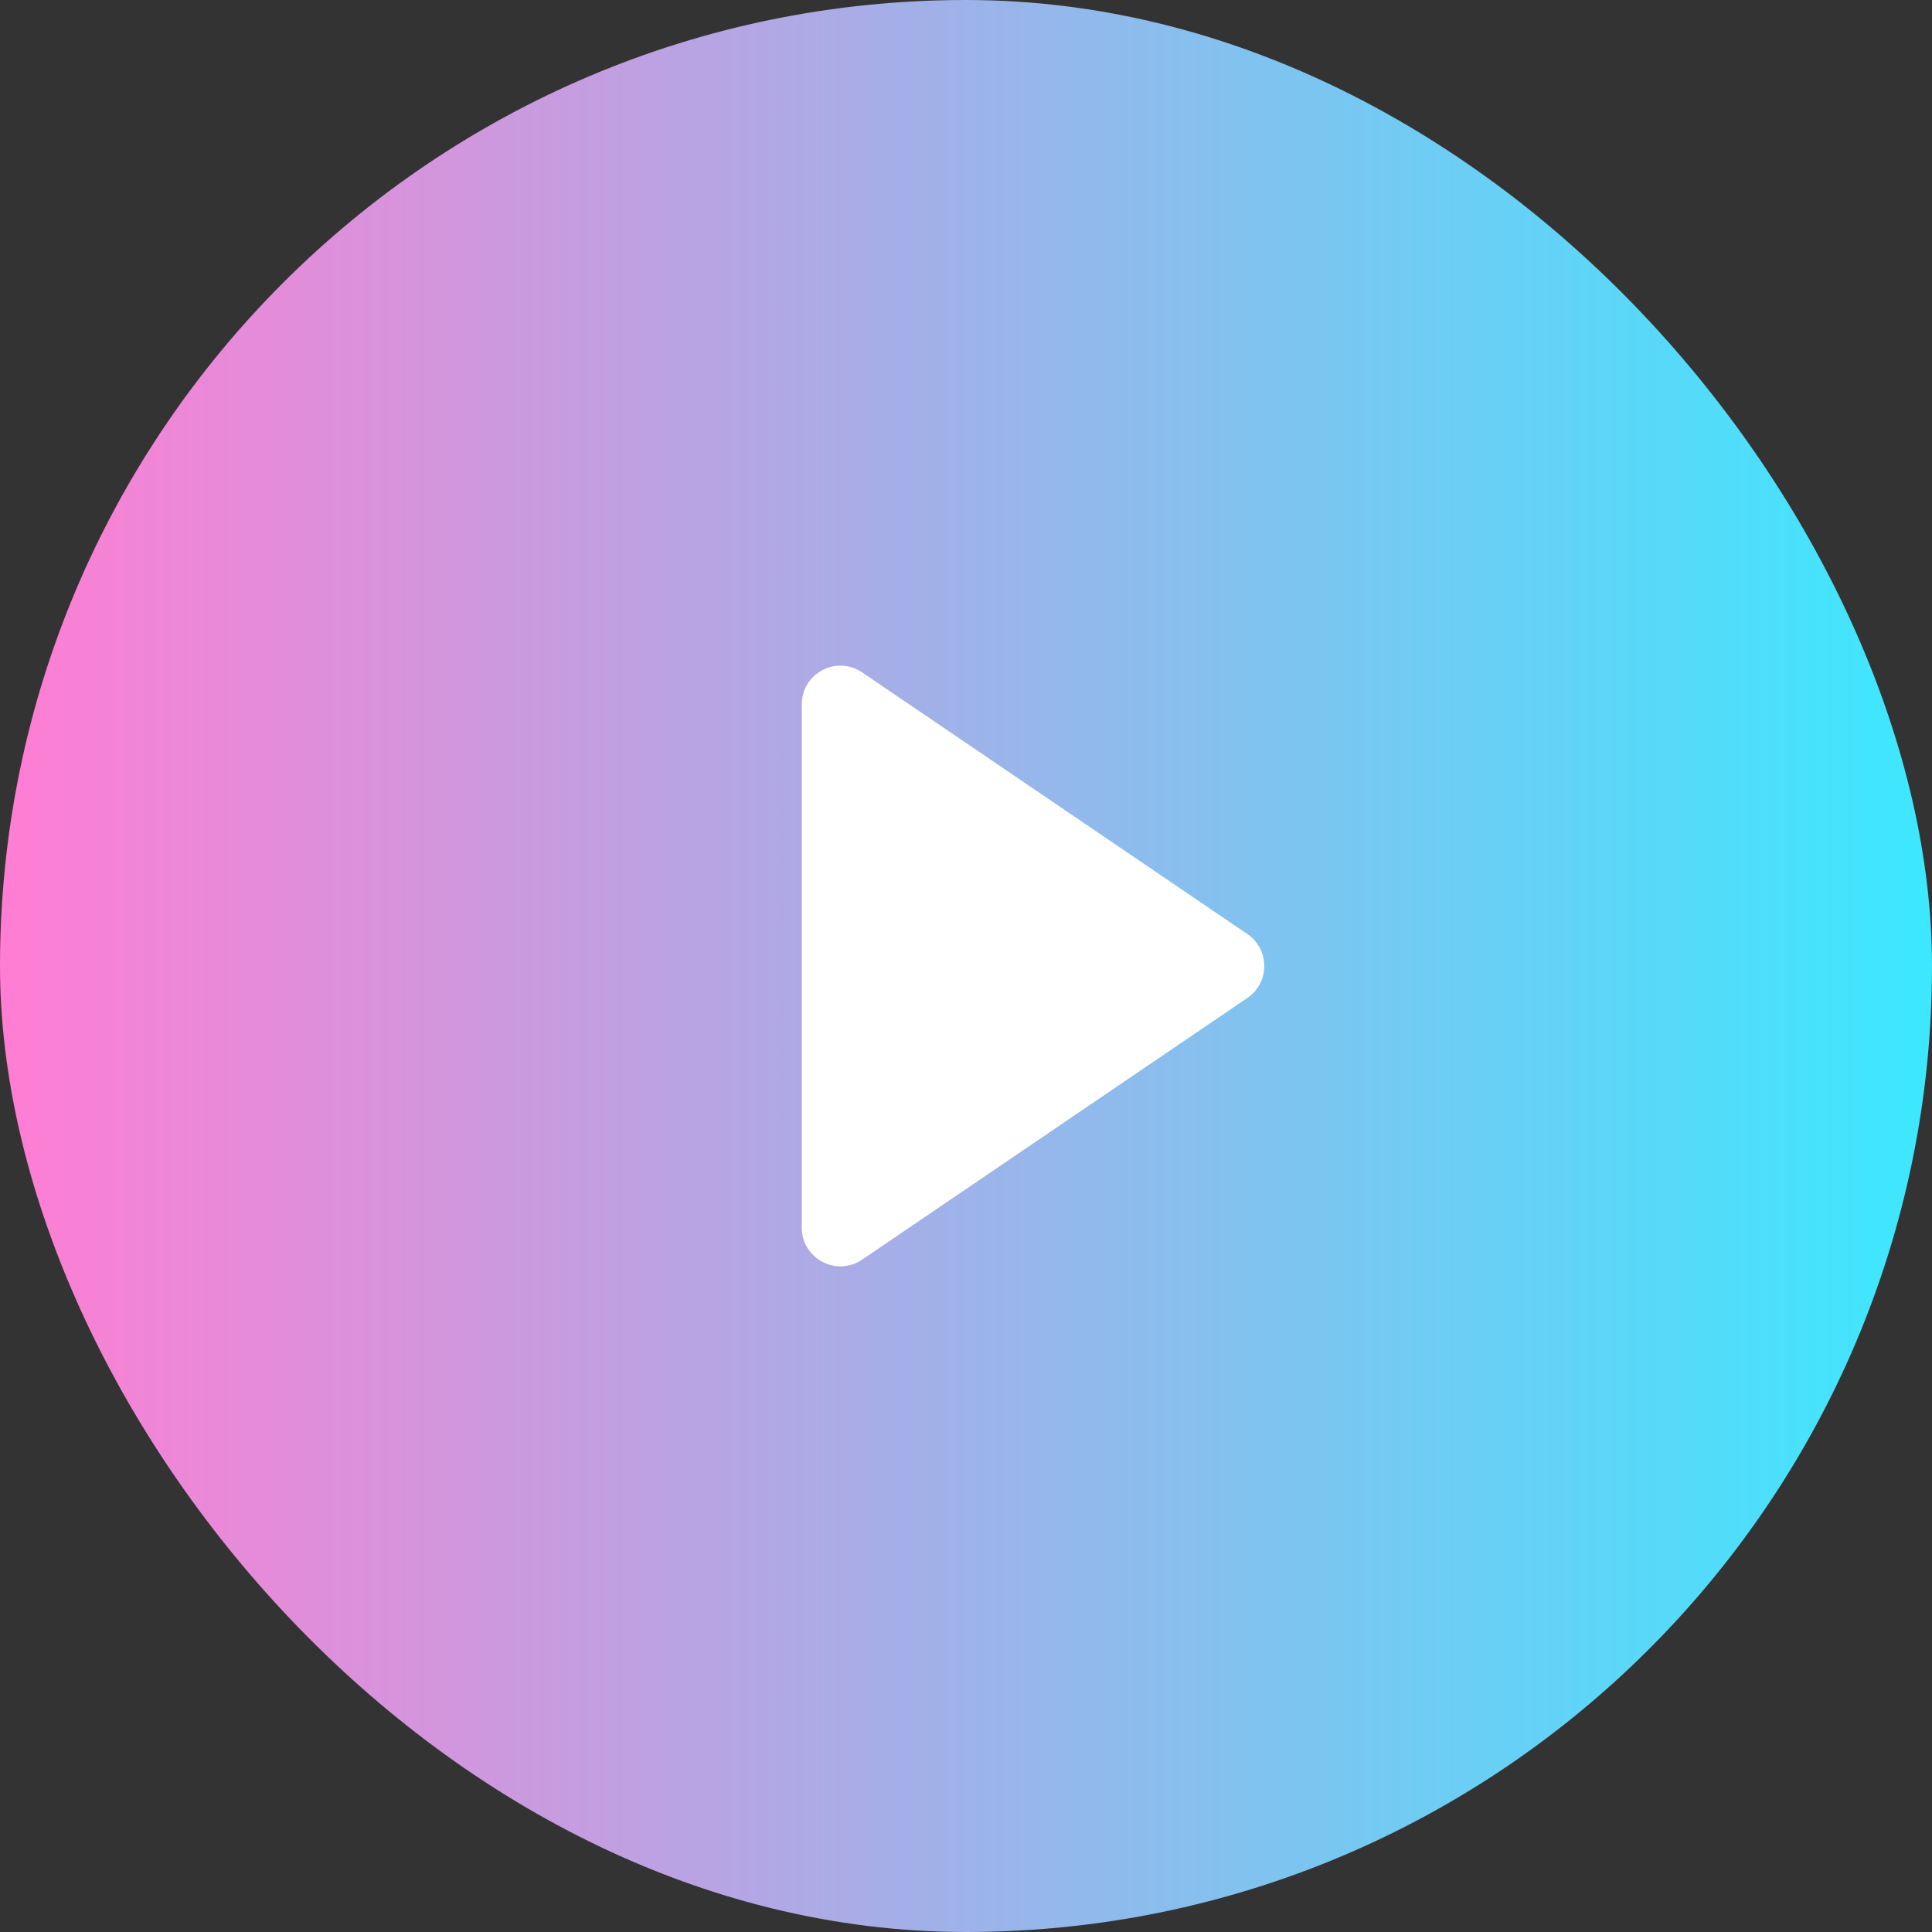 <svg width="50" height="50" viewBox="0 0 50 50" fill="none" xmlns="http://www.w3.org/2000/svg">
<rect x="0" y="0" width="50" height="50" fill="#333333" stroke="none"/>
<rect width="50" height="50" rx="25" fill="url(#paint0_linear_86_1765)"/>
<path d="M32.282 24.173C32.866 24.57 32.866 25.43 32.282 25.827L22.312 32.599C21.648 33.05 20.75 32.575 20.75 31.772L20.75 18.228C20.75 17.425 21.648 16.95 22.312 17.401L32.282 24.173Z" fill="white"/>
<defs>
<linearGradient id="paint0_linear_86_1765" x1="0" y1="25" x2="50" y2="25" gradientUnits="userSpaceOnUse">
<stop stop-color="#FF7DD3"/>
<stop offset="1" stop-color="#3CE8FF"/>
</linearGradient>
</defs>
</svg>
